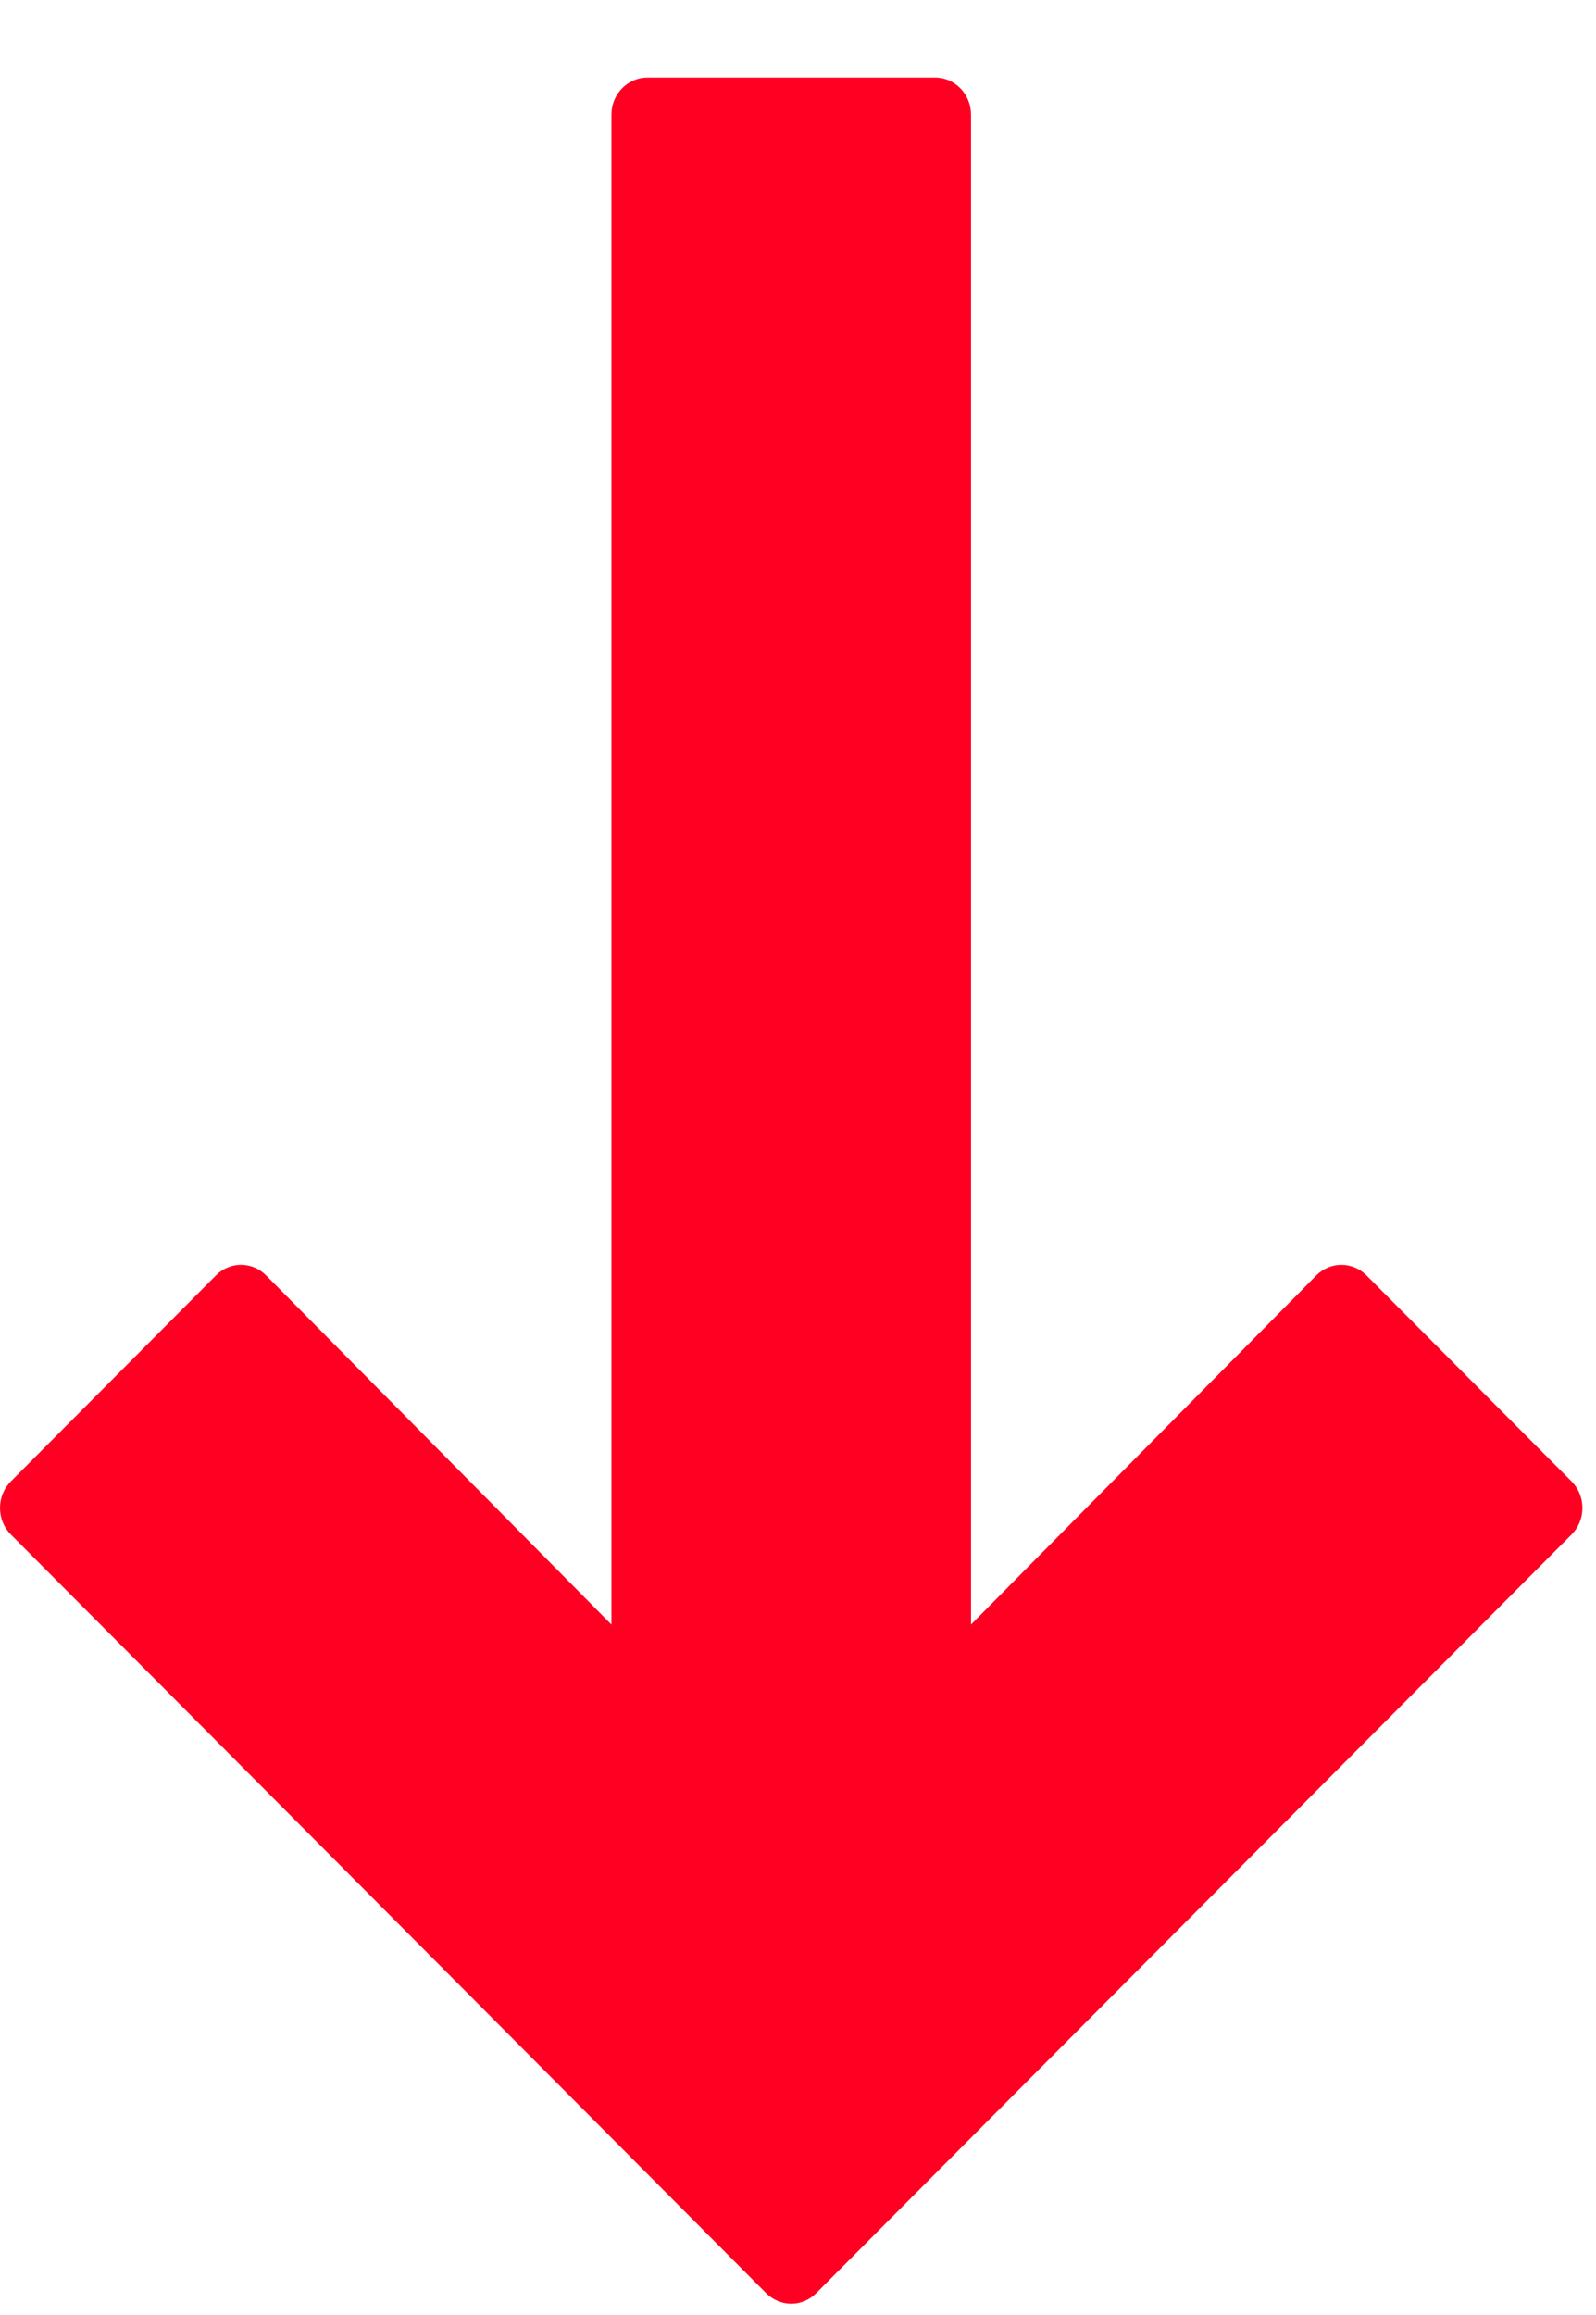 <svg width="20" height="29" viewBox="0 0 20 29" fill="none" xmlns="http://www.w3.org/2000/svg">
<path d="M0.136 18.558L2.706 15.977C2.881 15.8 3.161 15.8 3.336 15.978L7.662 20.351L7.662 1.436C7.662 1.18 7.864 0.972 8.112 0.972L11.718 0.972C11.967 0.972 12.168 1.18 12.168 1.436L12.168 20.351L16.494 15.978C16.669 15.801 16.948 15.8 17.124 15.977L19.694 18.558C19.781 18.645 19.83 18.765 19.83 18.89C19.83 19.016 19.781 19.136 19.694 19.223L10.229 28.726C10.142 28.814 10.028 28.859 9.915 28.859C9.802 28.859 9.688 28.814 9.6 28.726L0.136 19.223C0.049 19.136 -3.4882e-05 19.016 -3.4871e-05 18.89C-3.48601e-05 18.765 0.049 18.645 0.136 18.558L0.136 18.558Z" fill="#FF0022"/>
</svg>
